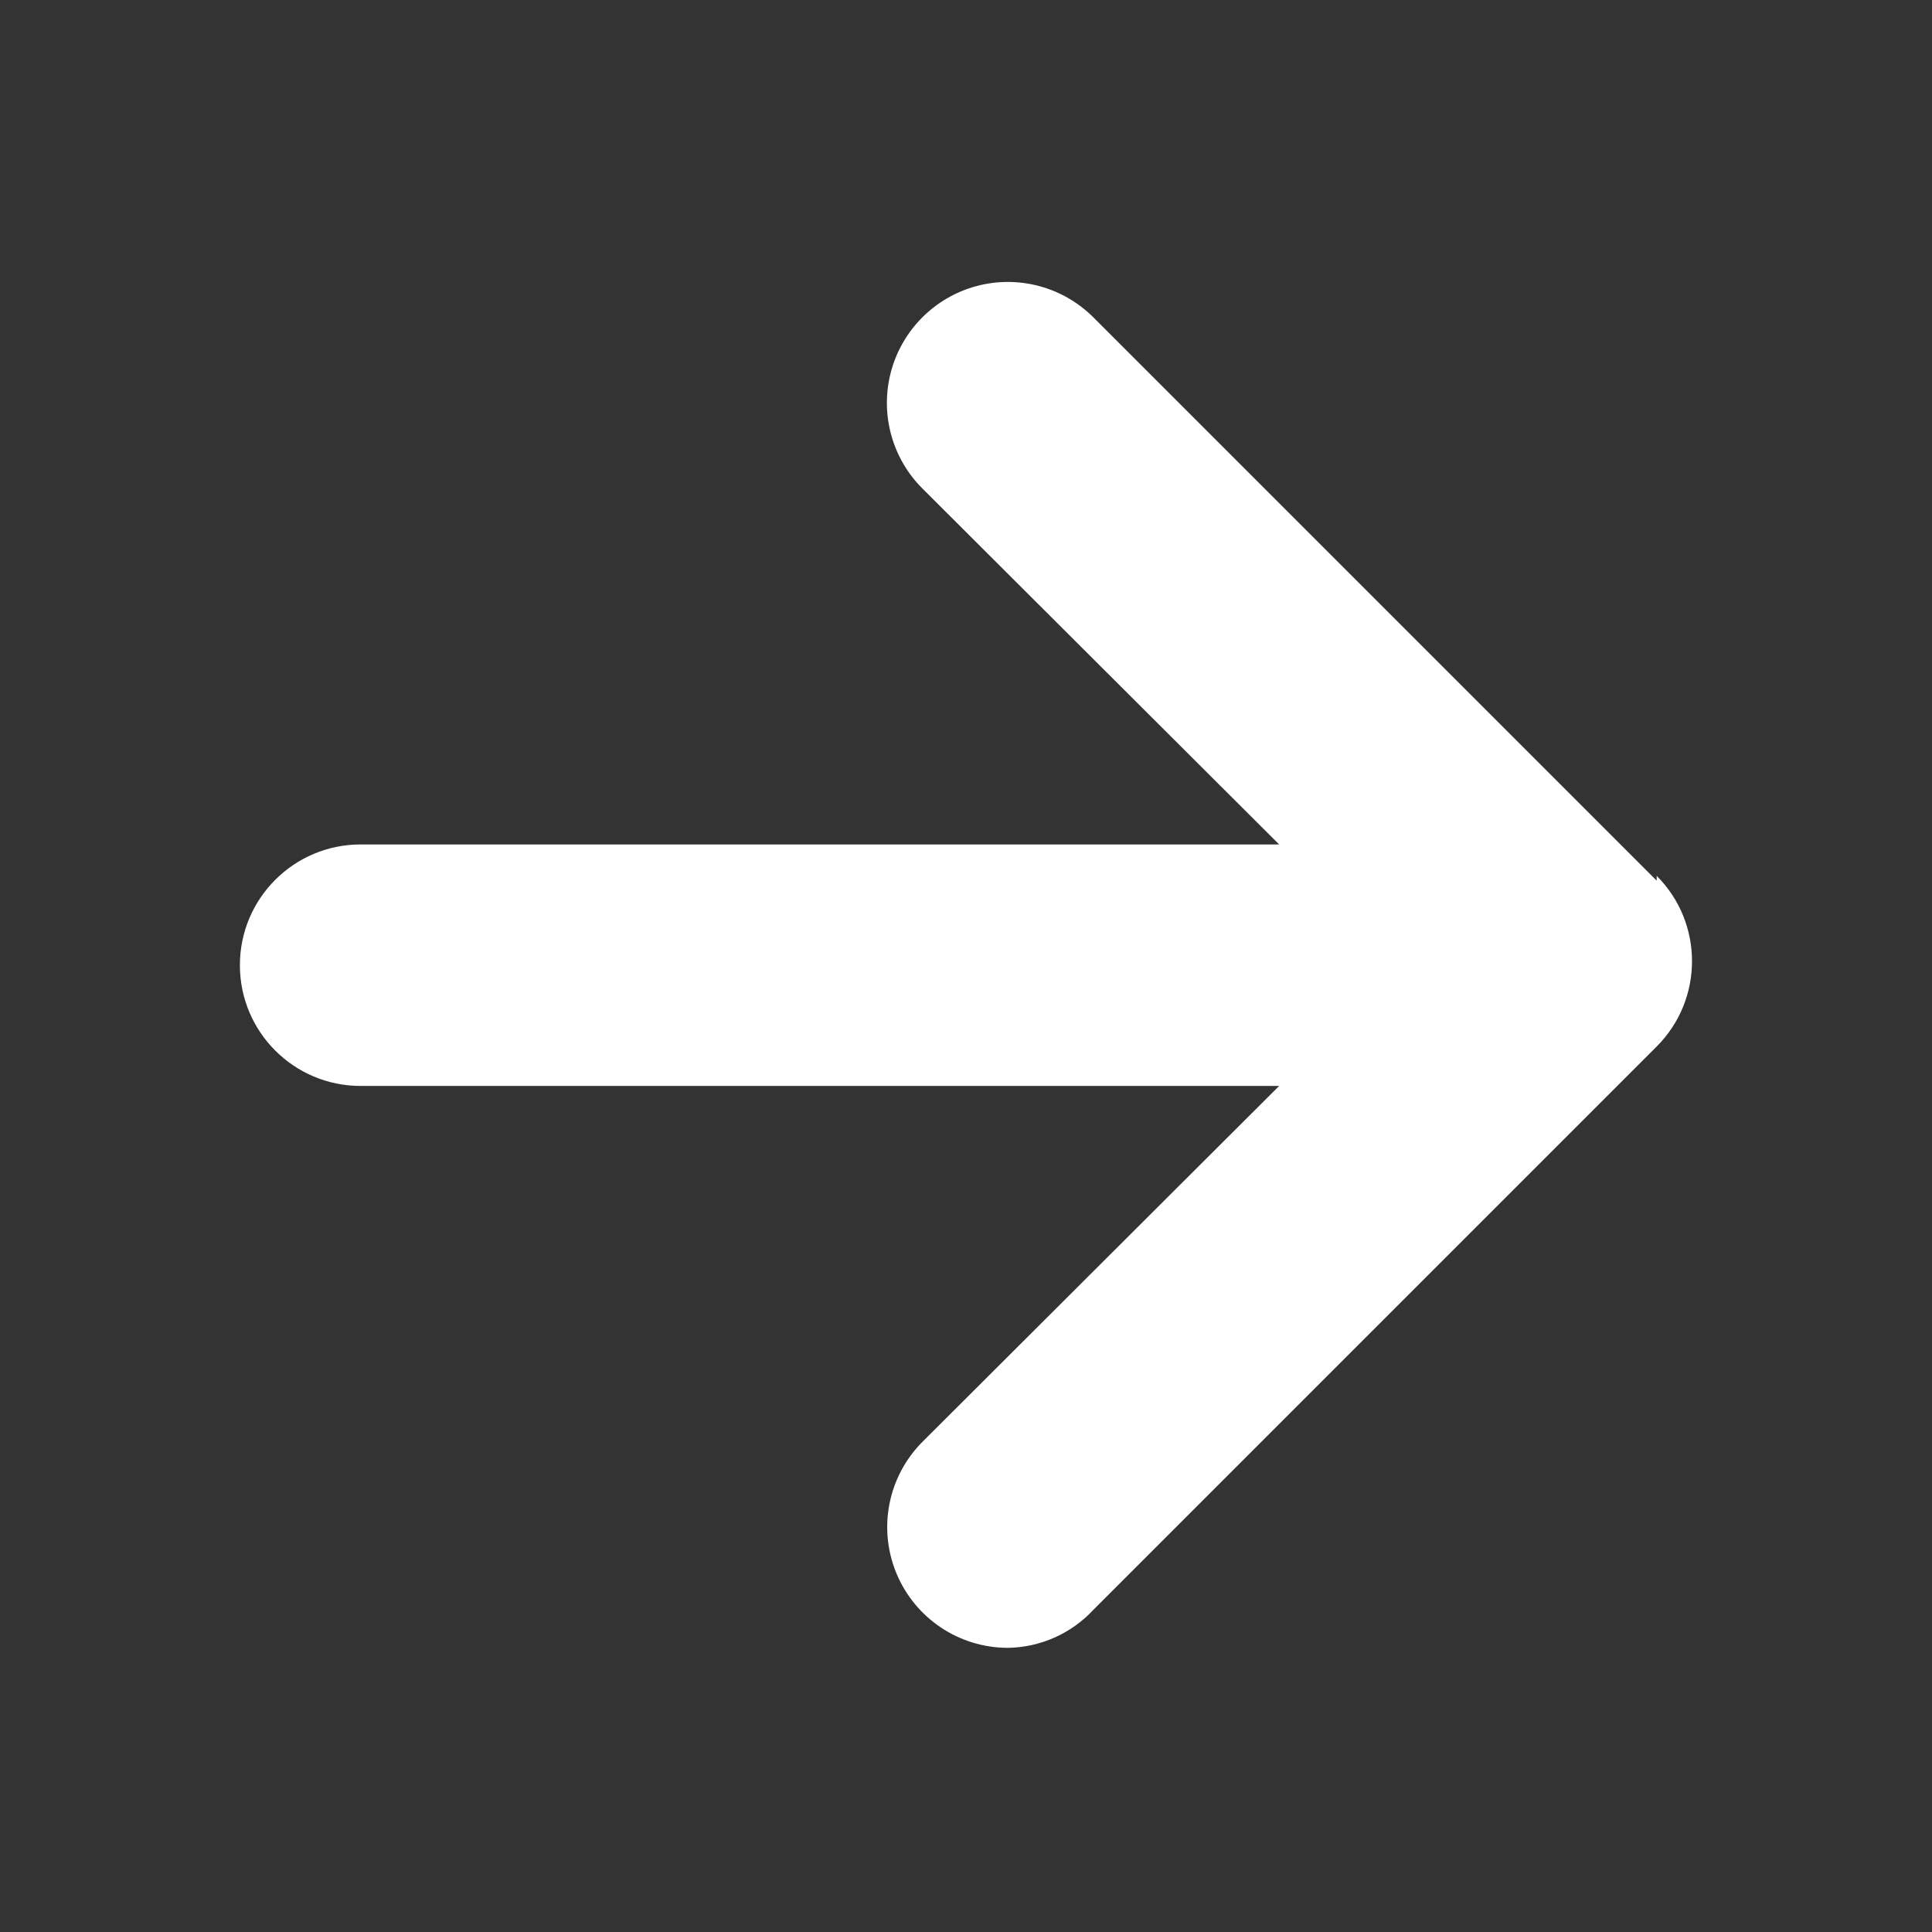 <svg width="48" height="48" viewBox="0 0 48 48" fill="none" xmlns="http://www.w3.org/2000/svg">
<rect x="0" y="0" width="48" height="48" fill="#333333" stroke="none"/>
<path d="M41.16 21.88L27.16 7.88C26.399 7.123 25.292 6.829 24.255 7.109C23.219 7.39 22.411 8.201 22.135 9.239C21.86 10.277 22.159 11.383 22.92 12.14L31.78 20.98H8.96C7.303 20.98 5.96 22.323 5.96 23.98C5.96 25.637 7.303 26.98 8.96 26.98H31.78L22.92 35.82C22.063 36.678 21.807 37.968 22.271 39.088C22.735 40.208 23.827 40.939 25.04 40.94C25.845 40.928 26.611 40.589 27.16 40L41.16 26C42.33 24.829 42.33 22.931 41.16 21.76V21.88Z" fill="white"/>
</svg>
